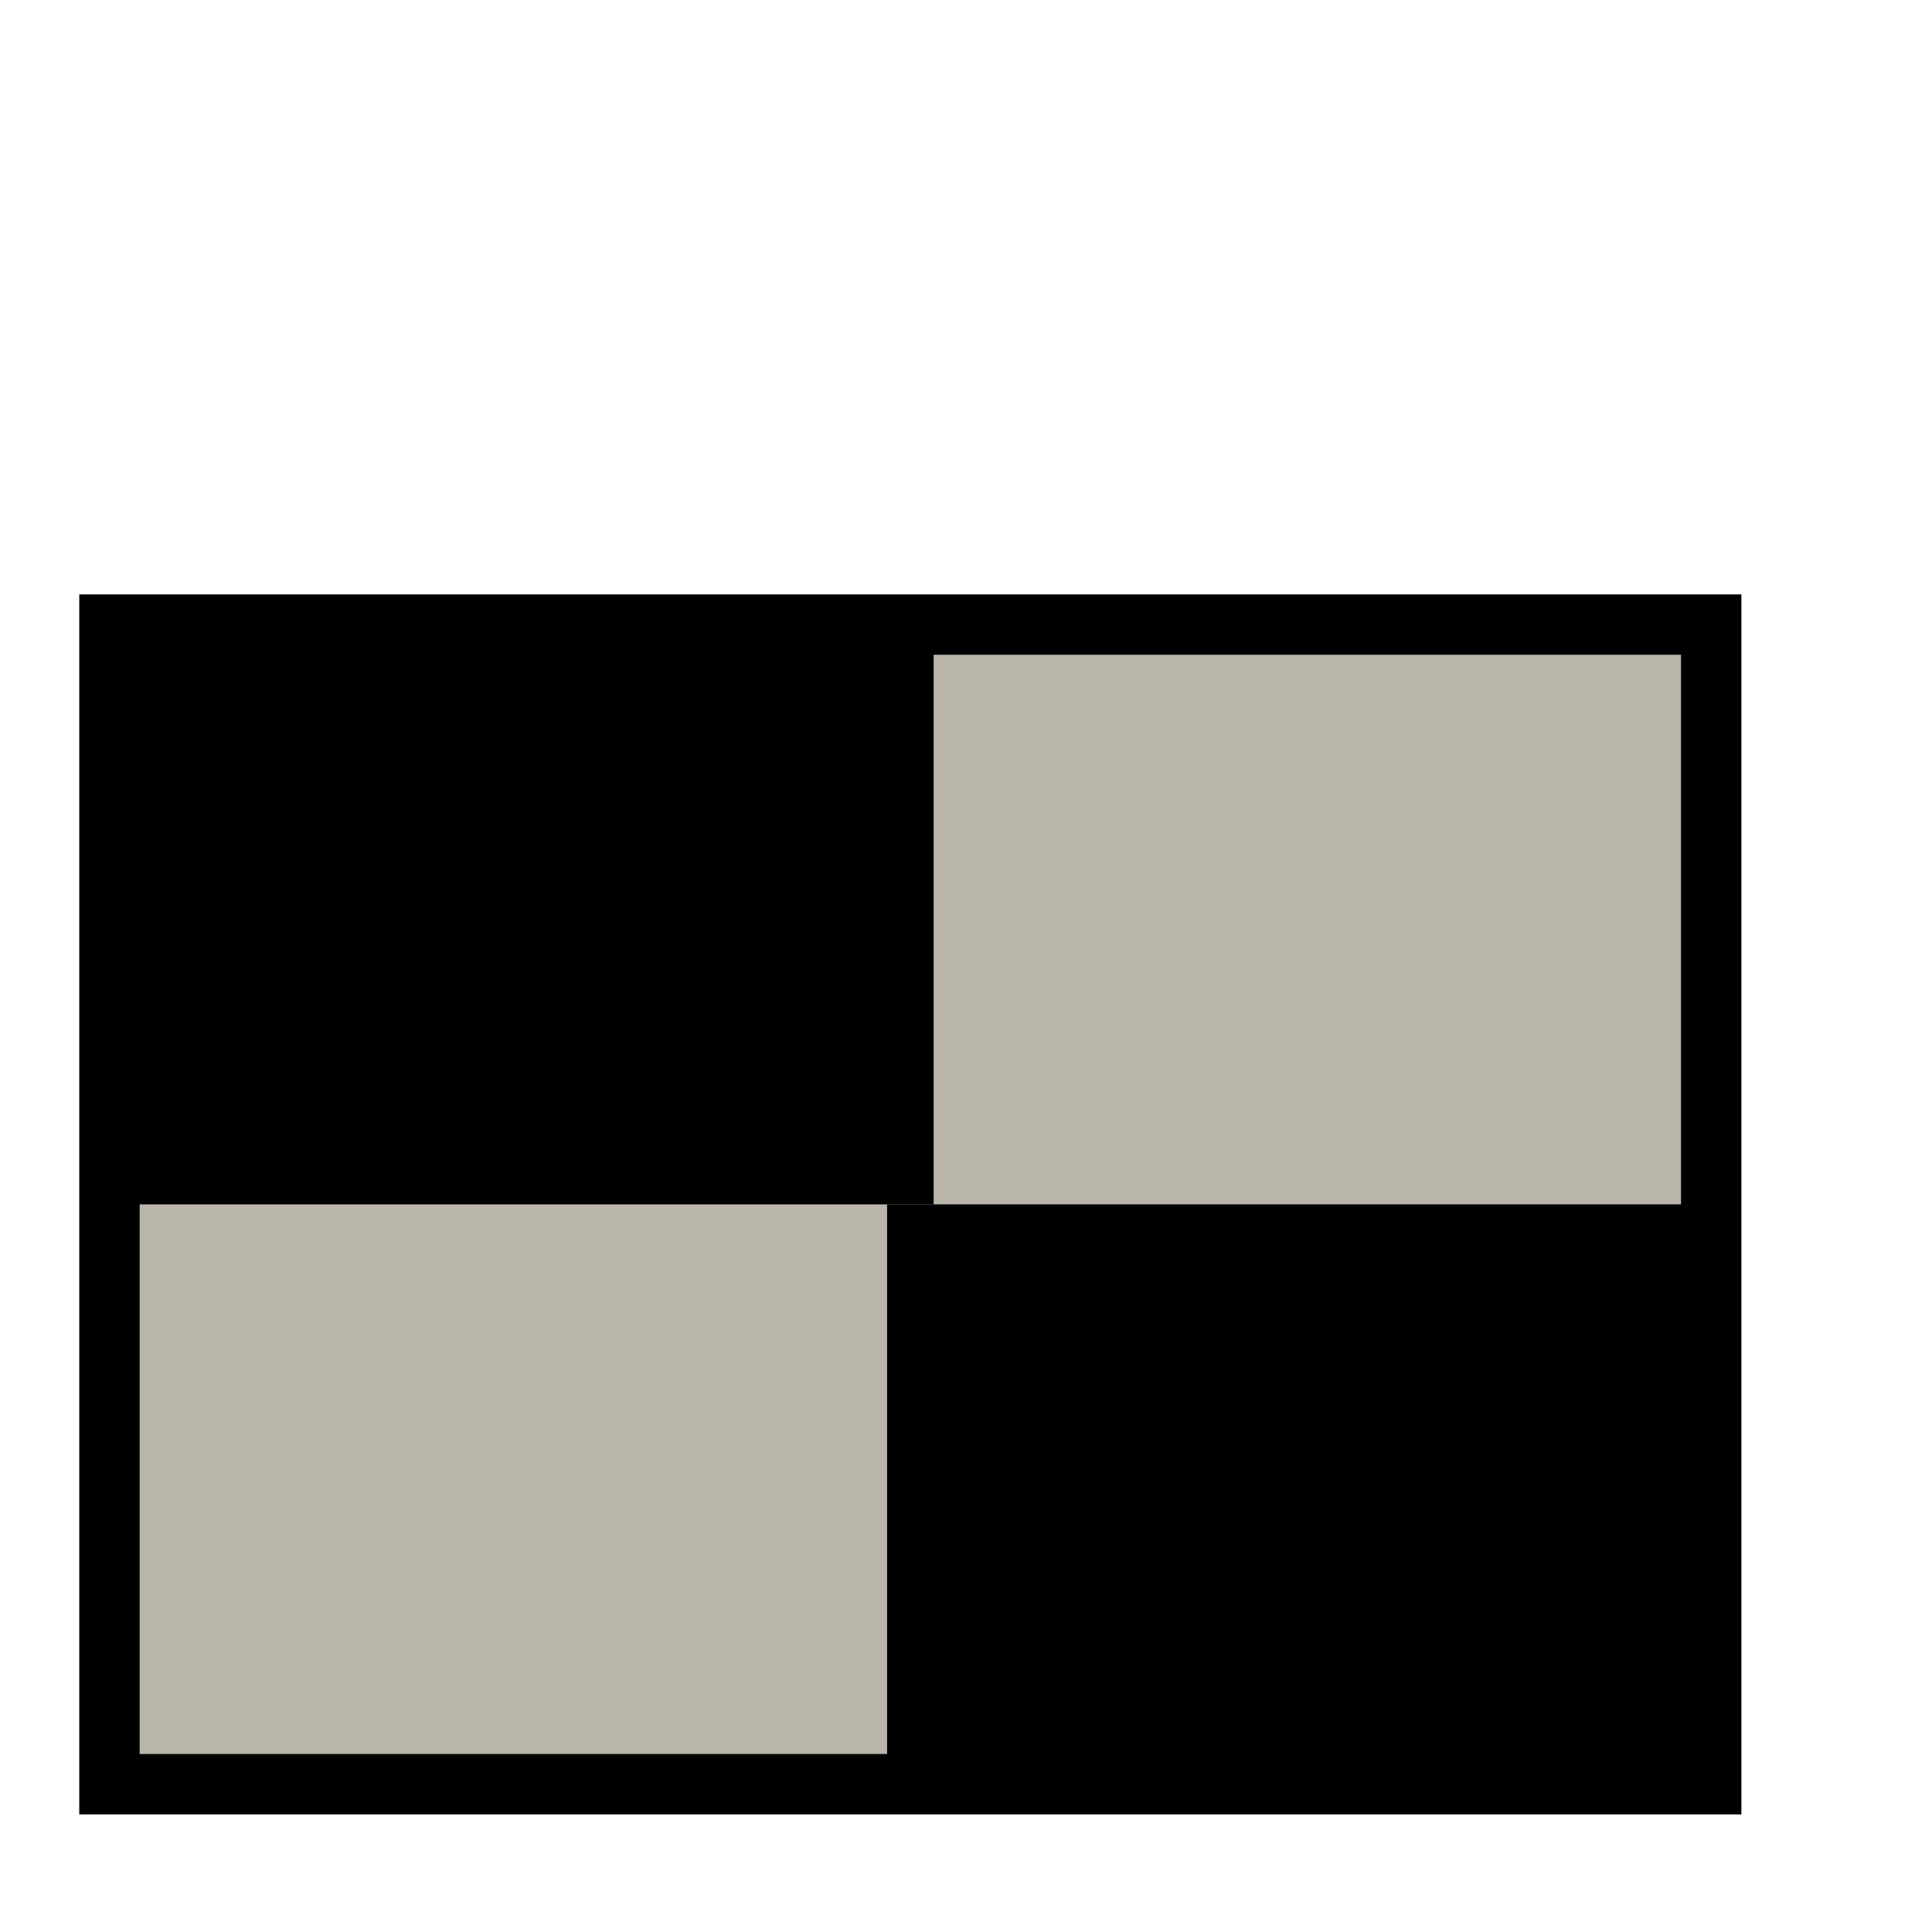 <svg id="svg2948" width="32" height="32" contentScriptType="text/ecmascript" contentStyleType="text/css" preserveAspectRatio="xMidYMid meet" version="1.0" zoomAndPan="magnify"><defs id="defs3"><radialGradient id="radialGradient4209" cx="152.223" cy="211.298" r="89.523" fx="151.555" fy="209.953" gradientUnits="userSpaceOnUse"><stop style="stop-color:#c5d2c8;stop-opacity:0" id="stop2987radialGradient4209" offset="0"/><stop style="stop-color:#91a38e;stop-opacity:.498" id="stop3304radialGradient4209" offset=".326"/><stop style="stop-color:#5d7555;stop-opacity:1" id="stop2988radialGradient4209" offset="1"/></radialGradient><radialGradient id="radialGradient4210" cx="152.223" cy="211.298" r="89.523" fx="151.555" fy="209.953" gradientUnits="userSpaceOnUse"><stop style="stop-color:#fff;stop-opacity:1" id="stop2990radialGradient4210" offset="0"/><stop style="stop-color:#c5d2c8;stop-opacity:1" id="stop2991radialGradient4210" offset="1"/></radialGradient><radialGradient id="radialGradient3209" cx="152.223" cy="211.298" r="89.523" fx="151.555" fy="209.953" gradientUnits="userSpaceOnUse"><stop style="stop-color:#c5d2c8;stop-opacity:0" id="stop2987radialGradient3209" offset="0"/><stop style="stop-color:#91a38e;stop-opacity:.498" id="stop3304radialGradient3209" offset=".326"/><stop style="stop-color:#5d7555;stop-opacity:1" id="stop2988radialGradient3209" offset="1"/></radialGradient><radialGradient id="radialGradient3208" cx="152.223" cy="211.298" r="89.523" fx="151.555" fy="209.953" gradientUnits="userSpaceOnUse"><stop style="stop-color:#fff;stop-opacity:1" id="stop2990radialGradient3208" offset="0"/><stop style="stop-color:#c5d2c8;stop-opacity:1" id="stop2991radialGradient3208" offset="1"/></radialGradient><radialGradient id="radialGradient3201" cx="152.223" cy="211.298" r="89.523" fx="151.555" fy="209.953" gradientUnits="userSpaceOnUse"><stop style="stop-color:#fff;stop-opacity:1" id="stop2990radialGradient3201" offset="0"/><stop style="stop-color:#c5d2c8;stop-opacity:1" id="stop2991radialGradient3201" offset="1"/></radialGradient><radialGradient id="radialGradient3200" cx="152.223" cy="211.298" r="89.523" fx="151.555" fy="209.953" gradientUnits="userSpaceOnUse"><stop style="stop-color:#c5d2c8;stop-opacity:0" id="stop2987radialGradient3200" offset="0"/><stop style="stop-color:#91a38e;stop-opacity:.498" id="stop3304radialGradient3200" offset=".326"/><stop style="stop-color:#5d7555;stop-opacity:1" id="stop2988radialGradient3200" offset="1"/></radialGradient><radialGradient id="radialGradient3418" cx="152.223" cy="211.298" r="89.523" fx="151.555" fy="209.953" gradientTransform="matrix(-0.128,0,0,0.128,-191.048,-329.369)" gradientUnits="userSpaceOnUse"><stop style="stop-color:#c5d2c8;stop-opacity:1" id="stop14317radialGradient3418" offset="0"/><stop style="stop-color:#5d7555;stop-opacity:1" id="stop14318radialGradient3418" offset="1"/></radialGradient><linearGradient id="linearGradient2001"><stop style="stop-color:#bab5ab;stop-opacity:1" id="stop2002" offset="0"/><stop style="stop-color:#807d74;stop-opacity:1" id="stop2003" offset=".25"/><stop style="stop-color:#565248;stop-opacity:1" id="stop2004" offset=".283"/><stop style="stop-color:#eae8e3;stop-opacity:1" id="stop2005" offset="1"/></linearGradient><linearGradient id="linearGradient3436" x1="260.759" x2="260.759" y1="-246.471" y2="-261.501" gradientTransform="scale(0.85,1.176)" gradientUnits="userSpaceOnUse"><stop style="stop-color:#bab5ab;stop-opacity:1" id="stop2002linearGradient3436" offset="0"/><stop style="stop-color:#807d74;stop-opacity:1" id="stop2003linearGradient3436" offset=".25"/><stop style="stop-color:#565248;stop-opacity:1" id="stop2004linearGradient3436" offset=".283"/><stop style="stop-color:#eae8e3;stop-opacity:1" id="stop2005linearGradient3436" offset="1"/></linearGradient><radialGradient id="radialGradient4407" cx="172.98" cy="230.595" r="89.523" fx="173.269" fy="231.318" gradientUnits="userSpaceOnUse"><stop style="stop-color:#c5d2c8;stop-opacity:0" id="stop2987radialGradient4407" offset="0"/><stop style="stop-color:#91a38e;stop-opacity:.498" id="stop3304radialGradient4407" offset=".326"/><stop style="stop-color:#5d7555;stop-opacity:1" id="stop2988radialGradient4407" offset="1"/></radialGradient><radialGradient id="radialGradient3214" cx="152.223" cy="211.298" r="89.523" fx="151.555" fy="209.953" gradientUnits="userSpaceOnUse"><stop style="stop-color:#fff;stop-opacity:1" id="stop2990radialGradient3214" offset="0"/><stop style="stop-color:#c5d2c8;stop-opacity:1" id="stop2991radialGradient3214" offset="1"/></radialGradient><linearGradient id="linearGradient14316"><stop style="stop-color:#c5d2c8;stop-opacity:1" id="stop14317" offset="0"/><stop style="stop-color:#5d7555;stop-opacity:1" id="stop14318" offset="1"/></linearGradient><radialGradient id="radialGradient4150" cx="152.223" cy="211.298" r="89.523" fx="151.555" fy="209.953" gradientTransform="matrix(-0.128,0,0,0.128,-305.101,-331.662)" gradientUnits="userSpaceOnUse"><stop style="stop-color:#c5d2c8;stop-opacity:1" id="stop14317radialGradient4150" offset="0"/><stop style="stop-color:#5d7555;stop-opacity:1" id="stop14318radialGradient4150" offset="1"/></radialGradient><linearGradient id="linearGradient1997"><stop style="stop-color:#eae8e3;stop-opacity:1" id="stop1998" offset="0"/><stop style="stop-color:#bab5ab;stop-opacity:1" id="stop1999" offset=".5"/><stop style="stop-color:#565248;stop-opacity:1" id="stop2000" offset="1"/></linearGradient><radialGradient id="radialGradient4149" cx="152.223" cy="211.298" r="89.523" fx="151.555" fy="209.953" gradientUnits="userSpaceOnUse"><stop style="stop-color:#eae8e3;stop-opacity:1" id="stop1998radialGradient4149" offset="0"/><stop style="stop-color:#bab5ab;stop-opacity:1" id="stop1999radialGradient4149" offset=".5"/><stop style="stop-color:#565248;stop-opacity:1" id="stop2000radialGradient4149" offset="1"/></radialGradient><radialGradient id="radialGradient4303" cx="152.223" cy="211.298" r="89.523" fx="151.555" fy="209.953" gradientUnits="userSpaceOnUse"><stop style="stop-color:#5d7555;stop-opacity:1" id="stop4156radialGradient4303" offset="0"/><stop style="stop-color:#12170f;stop-opacity:1" id="stop4159radialGradient4303" offset=".555"/><stop style="stop-color:#fff;stop-opacity:1" id="stop4160radialGradient4303" offset=".593"/><stop style="stop-color:#c5d2c8;stop-opacity:1" id="stop4157radialGradient4303" offset="1"/></radialGradient><linearGradient id="linearGradient3356"><stop style="stop-color:#565248;stop-opacity:1" id="stop3357" offset="0"/><stop style="stop-color:#eae8e3;stop-opacity:1" id="stop3359" offset="1"/></linearGradient><radialGradient id="radialGradient4299" cx="152.223" cy="211.298" r="89.523" fx="151.555" fy="209.953" gradientUnits="userSpaceOnUse"><stop style="stop-color:#565248;stop-opacity:1" id="stop3357radialGradient4299" offset="0"/><stop style="stop-color:#eae8e3;stop-opacity:1" id="stop3359radialGradient4299" offset="1"/></radialGradient><linearGradient id="linearGradient3366"><stop style="stop-color:#7590ae;stop-opacity:1" id="stop3367" offset="0"/><stop style="stop-color:#494066;stop-opacity:1" id="stop3368" offset="1"/></linearGradient><radialGradient id="radialGradient3365" cx="152.223" cy="211.298" r="89.523" fx="151.555" fy="209.953" gradientUnits="userSpaceOnUse"><stop style="stop-color:#7590ae;stop-opacity:1" id="stop3367radialGradient3365" offset="0"/><stop style="stop-color:#494066;stop-opacity:1" id="stop3368radialGradient3365" offset="1"/></radialGradient><radialGradient id="radialGradient3339" cx="152.223" cy="211.298" r="89.523" fx="151.555" fy="209.953" gradientUnits="userSpaceOnUse"><stop style="stop-color:#fff;stop-opacity:1" id="stop2990radialGradient3339" offset="0"/><stop style="stop-color:#c5d2c8;stop-opacity:1" id="stop2991radialGradient3339" offset="1"/></radialGradient><linearGradient id="linearGradient2986"><stop style="stop-color:#c5d2c8;stop-opacity:0" id="stop2987" offset="0"/><stop style="stop-color:#91a38e;stop-opacity:.498" id="stop3304" offset=".326"/><stop style="stop-color:#5d7555;stop-opacity:1" id="stop2988" offset="1"/></linearGradient><radialGradient id="radialGradient3341" cx="152.223" cy="211.298" r="89.523" fx="151.555" fy="209.953" gradientUnits="userSpaceOnUse"><stop style="stop-color:#c5d2c8;stop-opacity:0" id="stop2987radialGradient3341" offset="0"/><stop style="stop-color:#91a38e;stop-opacity:.498" id="stop3304radialGradient3341" offset=".326"/><stop style="stop-color:#5d7555;stop-opacity:1" id="stop2988radialGradient3341" offset="1"/></radialGradient><radialGradient id="radialGradient3340" cx="152.223" cy="211.298" r="89.523" fx="151.555" fy="209.953" gradientUnits="userSpaceOnUse"><stop style="stop-color:#fff;stop-opacity:1" id="stop2990radialGradient3340" offset="0"/><stop style="stop-color:#c5d2c8;stop-opacity:1" id="stop2991radialGradient3340" offset="1"/></radialGradient><linearGradient id="linearGradient2999"><stop style="stop-color:#fff;stop-opacity:1" id="stop3000" offset="0"/><stop style="stop-color:#bab5ab;stop-opacity:1" id="stop3001" offset=".5"/><stop style="stop-color:#bab5ab;stop-opacity:1" id="stop3002" offset="1"/></linearGradient><radialGradient id="radialGradient3181" cx="152.223" cy="211.298" r="89.523" fx="151.555" fy="209.953" gradientUnits="userSpaceOnUse"><stop style="stop-color:#fff;stop-opacity:1" id="stop3000radialGradient3181" offset="0"/><stop style="stop-color:#bab5ab;stop-opacity:1" id="stop3001radialGradient3181" offset=".5"/><stop style="stop-color:#bab5ab;stop-opacity:1" id="stop3002radialGradient3181" offset="1"/></radialGradient><linearGradient id="linearGradient2995"><stop style="stop-color:#bab5ab;stop-opacity:1" id="stop2996" offset="0"/><stop style="stop-color:#bab5ab;stop-opacity:1" id="stop2997" offset=".5"/><stop style="stop-color:#5d7555;stop-opacity:1" id="stop2998" offset="1"/></linearGradient><radialGradient id="radialGradient3175" cx="152.223" cy="211.298" r="89.523" fx="151.555" fy="209.953" gradientUnits="userSpaceOnUse"><stop style="stop-color:#bab5ab;stop-opacity:1" id="stop2996radialGradient3175" offset="0"/><stop style="stop-color:#bab5ab;stop-opacity:1" id="stop2997radialGradient3175" offset=".5"/><stop style="stop-color:#5d7555;stop-opacity:1" id="stop2998radialGradient3175" offset="1"/></radialGradient><linearGradient id="linearGradient2255"><stop style="stop-color:#fff;stop-opacity:1" id="stop2256" offset="0"/><stop style="stop-color:#d0cabf;stop-opacity:1" id="stop2258" offset="1"/></linearGradient><radialGradient id="radialGradient3348" cx="152.223" cy="211.298" r="89.523" fx="151.555" fy="209.953" gradientUnits="userSpaceOnUse"><stop style="stop-color:#fff;stop-opacity:1" id="stop2256radialGradient3348" offset="0"/><stop style="stop-color:#d0cabf;stop-opacity:1" id="stop2258radialGradient3348" offset="1"/></radialGradient><linearGradient id="linearGradient2262"><stop style="stop-color:#807d74;stop-opacity:1" id="stop2263" offset="0"/><stop style="stop-color:#565248;stop-opacity:1" id="stop2264" offset="1"/></linearGradient><radialGradient id="radialGradient3347" cx="152.223" cy="211.298" r="89.523" fx="151.555" fy="209.953" gradientUnits="userSpaceOnUse"><stop style="stop-color:#807d74;stop-opacity:1" id="stop2263radialGradient3347" offset="0"/><stop style="stop-color:#565248;stop-opacity:1" id="stop2264radialGradient3347" offset="1"/></radialGradient><linearGradient id="linearGradient2992"><stop style="stop-color:#5d7555;stop-opacity:1" id="stop2993" offset="0"/><stop style="stop-color:#445632;stop-opacity:1" id="stop2994" offset="1"/></linearGradient><radialGradient id="radialGradient4148" cx="152.223" cy="211.298" r="89.523" fx="151.555" fy="209.953" gradientUnits="userSpaceOnUse"><stop style="stop-color:#5d7555;stop-opacity:1" id="stop2993radialGradient4148" offset="0"/><stop style="stop-color:#445632;stop-opacity:1" id="stop2994radialGradient4148" offset="1"/></radialGradient><linearGradient id="linearGradient4155"><stop style="stop-color:#5d7555;stop-opacity:1" id="stop4156" offset="0"/><stop style="stop-color:#12170f;stop-opacity:1" id="stop4159" offset=".555"/><stop style="stop-color:#fff;stop-opacity:1" id="stop4160" offset=".593"/><stop style="stop-color:#c5d2c8;stop-opacity:1" id="stop4157" offset="1"/></linearGradient><radialGradient id="radialGradient4158" cx="152.223" cy="211.298" r="89.523" fx="151.555" fy="209.953" gradientUnits="userSpaceOnUse"><stop style="stop-color:#5d7555;stop-opacity:1" id="stop4156radialGradient4158" offset="0"/><stop style="stop-color:#12170f;stop-opacity:1" id="stop4159radialGradient4158" offset=".555"/><stop style="stop-color:#fff;stop-opacity:1" id="stop4160radialGradient4158" offset=".593"/><stop style="stop-color:#c5d2c8;stop-opacity:1" id="stop4157radialGradient4158" offset="1"/></radialGradient><linearGradient id="linearGradient2989"><stop style="stop-color:#fff;stop-opacity:1" id="stop2990" offset="0"/><stop style="stop-color:#c5d2c8;stop-opacity:1" id="stop2991" offset="1"/></linearGradient><radialGradient id="radialGradient4121" cx="152.223" cy="211.298" r="89.523" fx="151.555" fy="209.953" gradientUnits="userSpaceOnUse"><stop style="stop-color:#fff;stop-opacity:1" id="stop2990radialGradient4121" offset="0"/><stop style="stop-color:#c5d2c8;stop-opacity:1" id="stop2991radialGradient4121" offset="1"/></radialGradient></defs><g id="layer1"><g id="g3182" transform="translate(378.366,320.923)"><rect style="fill:#bab5ab;fill-opacity:1;fill-rule:evenodd;stroke:#000;stroke-width:1;stroke-linecap:butt;stroke-linejoin:miter;stroke-miterlimit:4;stroke-opacity:1;display:block" id="rect2971" width="26.53" height="19.207" x="-376.553" y="-310.578"/><rect style="fill:#000;fill-opacity:1;fill-rule:nonzero;stroke:#000;stroke-width:0;stroke-linecap:square;stroke-linejoin:miter;stroke-miterlimit:4;stroke-dashoffset:0;stroke-opacity:1" id="rect2972" width="13.696" height="9.259" x="-376.598" y="-310.234"/><rect style="fill:#000;fill-opacity:1;fill-rule:nonzero;stroke:#000;stroke-width:0;stroke-linecap:square;stroke-linejoin:miter;stroke-miterlimit:4;stroke-dashoffset:0;stroke-opacity:1" id="rect2973" width="13.503" height="9.452" x="-363.673" y="-300.975"/></g></g></svg>
